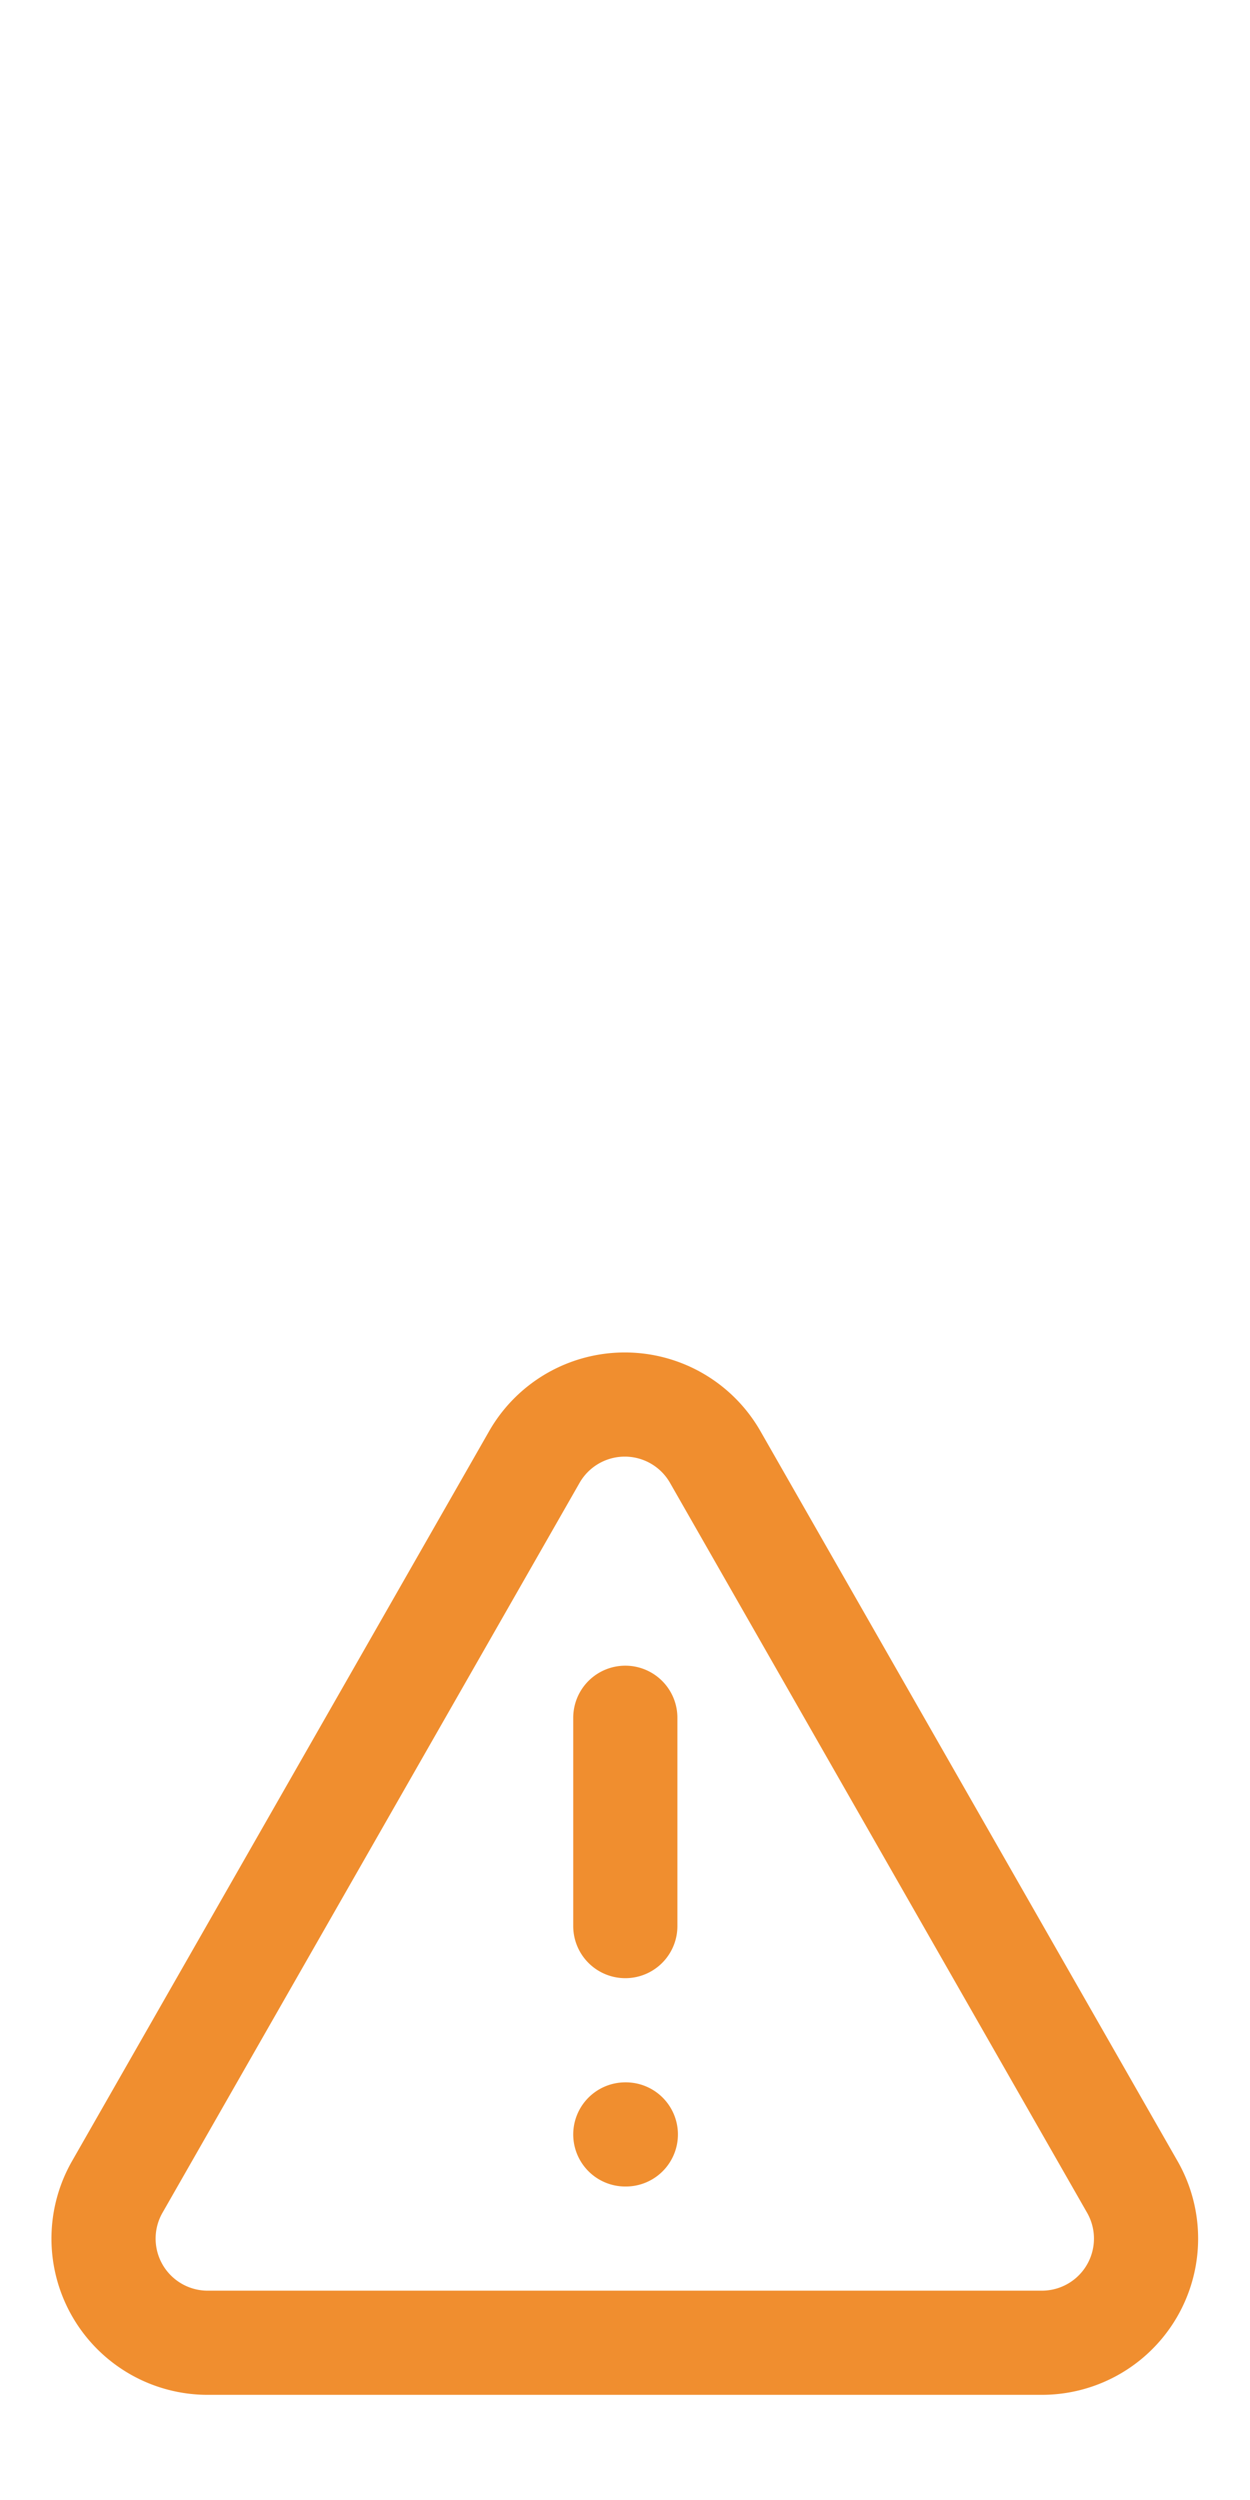 <?xml version="1.0" encoding="UTF-8" standalone="no"?>
<svg
   width="24"
   height="48"
   fill="none"
   stroke="currentColor"
   stroke-linecap="round"
   stroke-linejoin="round"
   stroke-width="2"
   class="svg-icon lucide-alert-triangle"
   version="1.1"
   id="svg1"
   sodipodi:docname="warning2.svg"
   inkscape:version="1.3 (0e150ed6c4, 2023-07-21)"
   xmlns:inkscape="http://www.inkscape.org/namespaces/inkscape"
   xmlns:sodipodi="http://sodipodi.sourceforge.net/DTD/sodipodi-0.dtd"
   xmlns="http://www.w3.org/2000/svg"
   xmlns:svg="http://www.w3.org/2000/svg">
  <defs
     id="defs1" />
  <sodipodi:namedview
     id="namedview1"
     pagecolor="#ffffff"
     bordercolor="#000000"
     borderopacity="0.25"
     inkscape:showpageshadow="2"
     inkscape:pageopacity="0.0"
     inkscape:pagecheckerboard="0"
     inkscape:deskcolor="#d1d1d1"
     inkscape:zoom="33.958333"
     inkscape:cx="11.896933"
     inkscape:cy="44.392638"
     inkscape:window-width="1920"
     inkscape:window-height="1019"
     inkscape:window-x="0"
     inkscape:window-y="0"
     inkscape:window-maximized="1"
     inkscape:current-layer="svg1" />
  <path
     d="m 21.736,41.981 -8,-14 a 2,2 0 0 0 -3.48,0 l -8,14 a 2,2 0 0 0 1.75,3 H 20.006 a 2,2 0 0 0 1.73,-3 z m -9.73,-9 v 4 m 0,4 h 0.01"
     id="path1"
     inkscape:highlight-color="#07aaaa"
     style="fill-rule:evenodd;stroke:#f08e2f;stroke-opacity:1" />
</svg>
